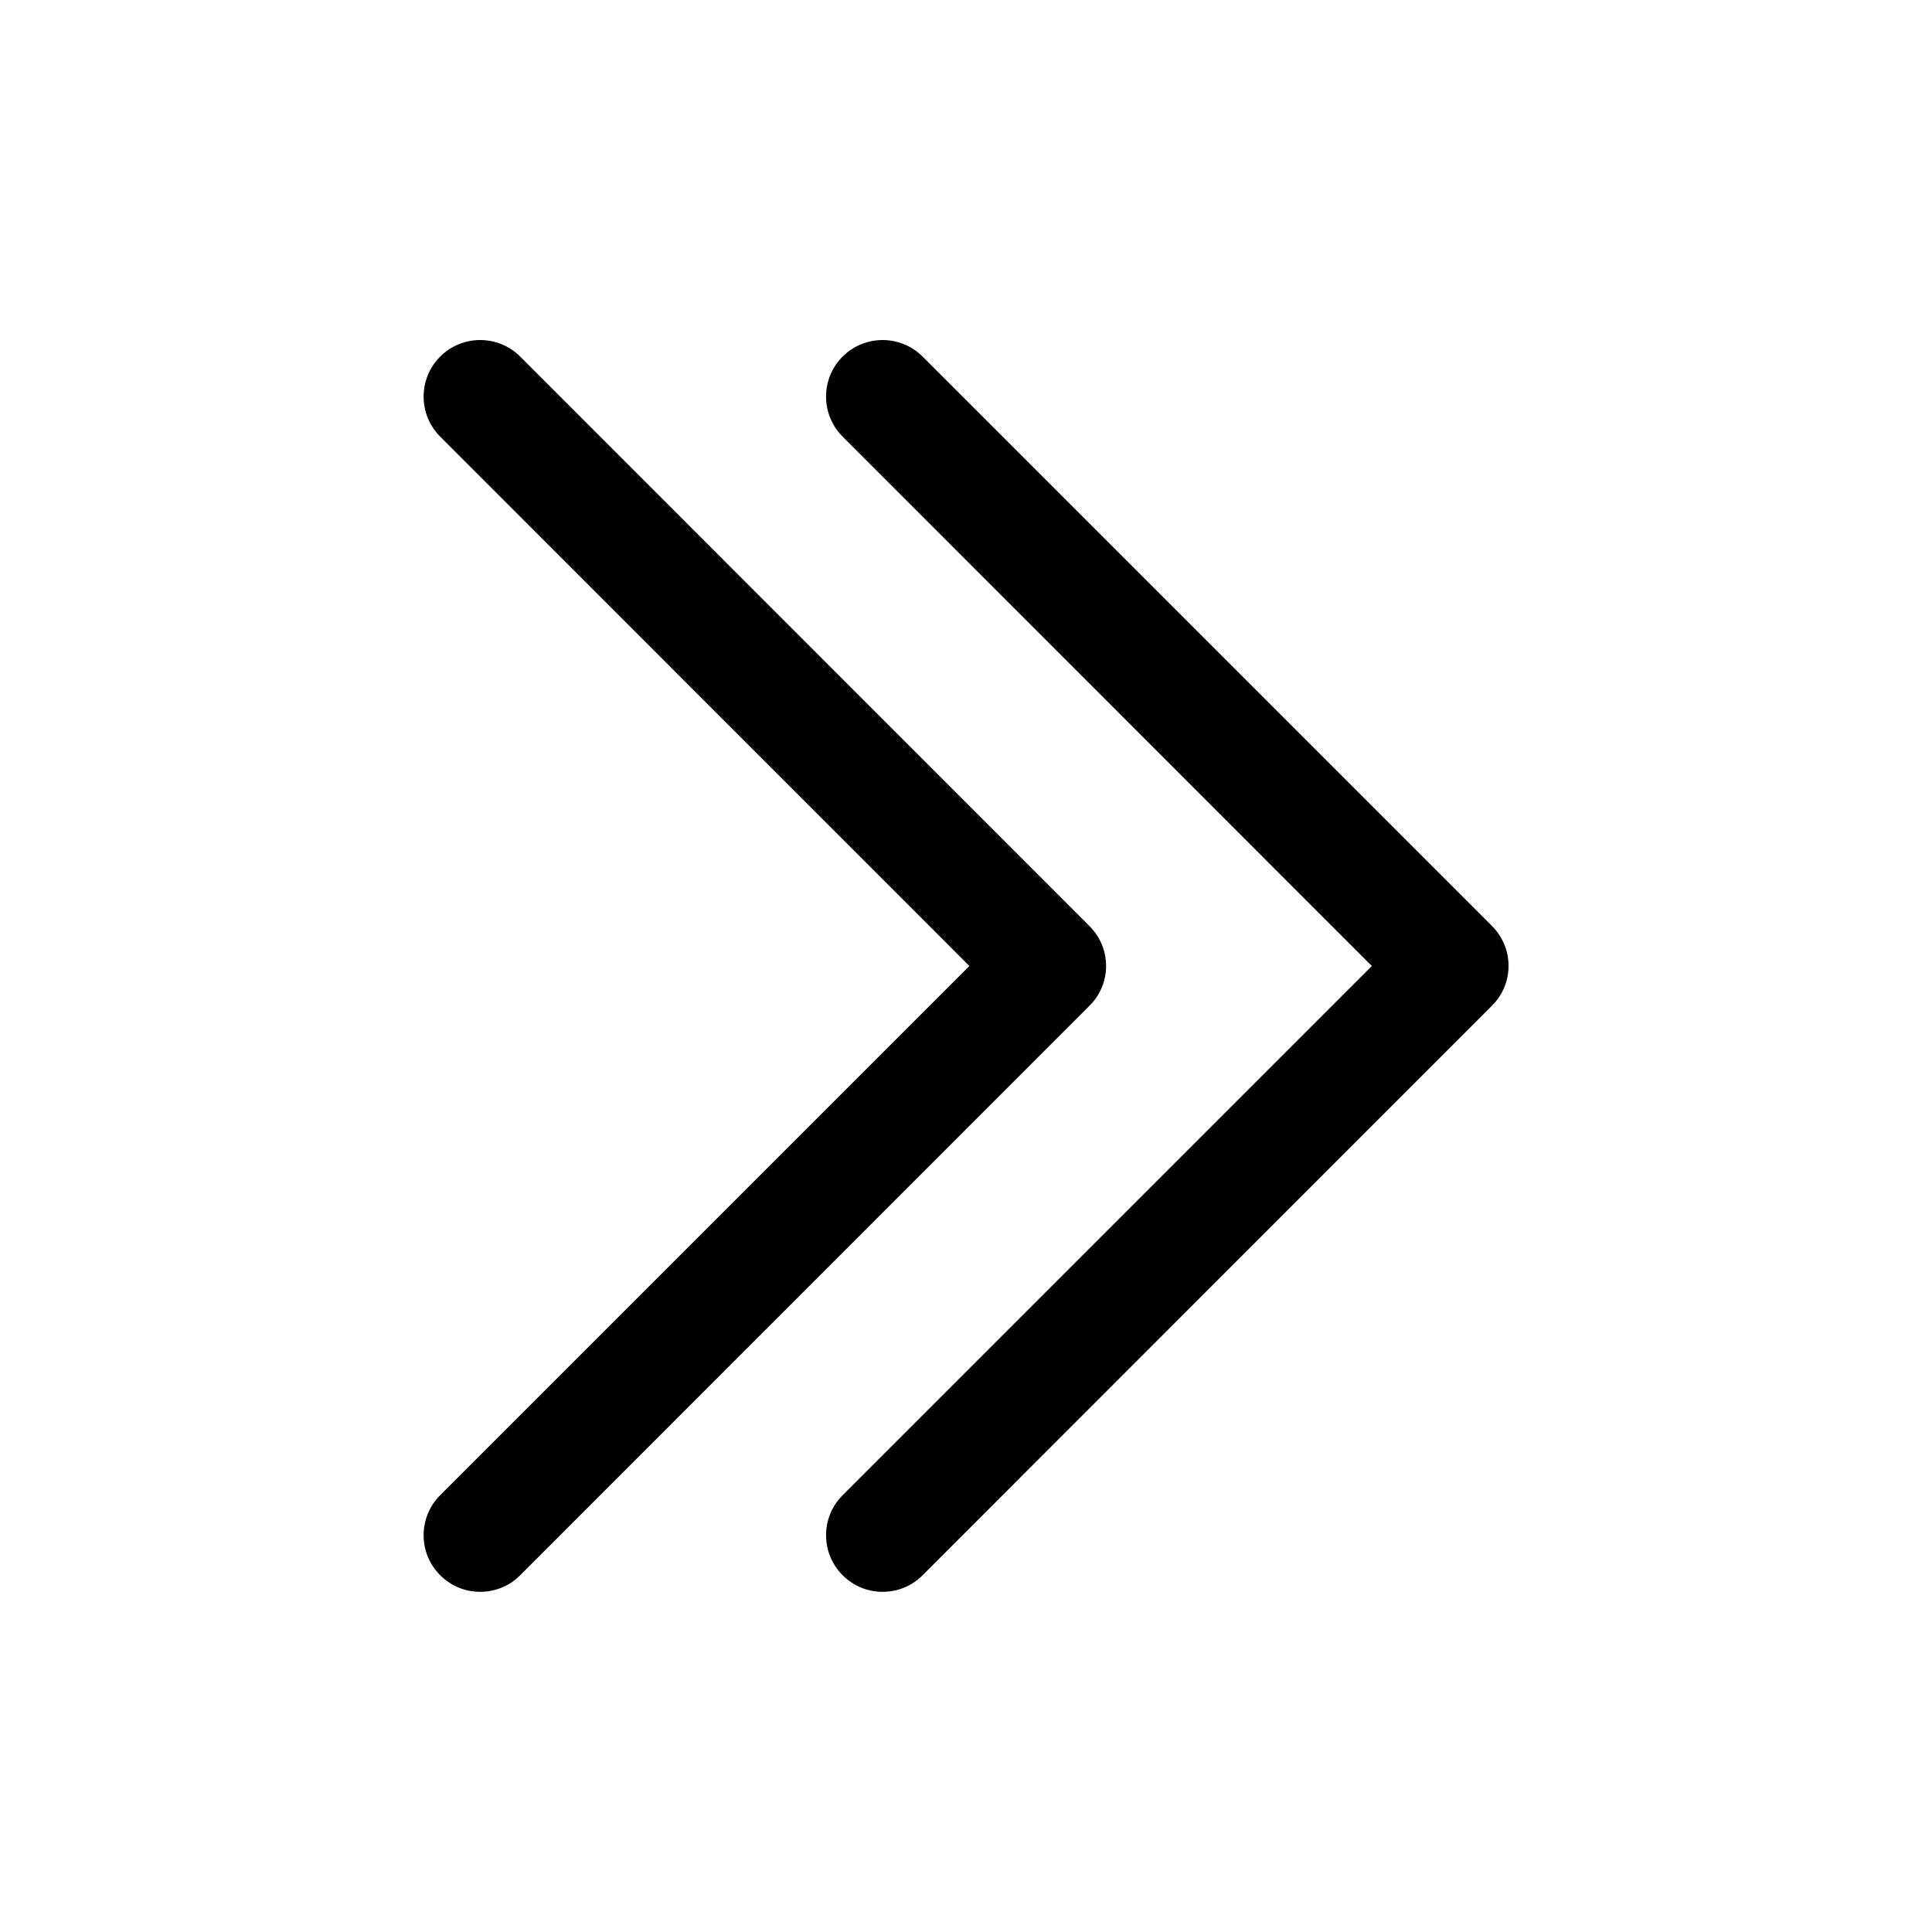 <?xml version="1.0" standalone="no"?><!DOCTYPE svg PUBLIC "-//W3C//DTD SVG 1.1//EN" "http://www.w3.org/Graphics/SVG/1.1/DTD/svg11.dtd"><svg t="1599693619005" class="icon" viewBox="0 0 1024 1024" version="1.1" xmlns="http://www.w3.org/2000/svg" p-id="2914" xmlns:xlink="http://www.w3.org/1999/xlink" width="200" height="200"><defs><style type="text/css"></style></defs><path d="M790.8 490.8L489 189c-11.7-11.7-30.7-11.7-42.4 0s-11.7 30.7 0 42.4L727.1 512 446.6 792.5c-11.7 11.7-11.7 30.7 0 42.4 5.9 5.9 13.5 8.8 21.2 8.8s15.4-2.9 21.2-8.8l301.7-301.8c11.8-11.6 11.8-30.6 0.1-42.3z m-213.4 0L275.7 189c-11.7-11.7-30.7-11.7-42.4 0s-11.7 30.7 0 42.4L513.8 512 233.3 792.5c-11.7 11.7-11.7 30.7 0 42.4 5.9 5.9 13.5 8.8 21.2 8.8s15.4-2.9 21.2-8.8l301.7-301.8c11.8-11.6 11.8-30.6 0-42.3z" p-id="2915"></path></svg>